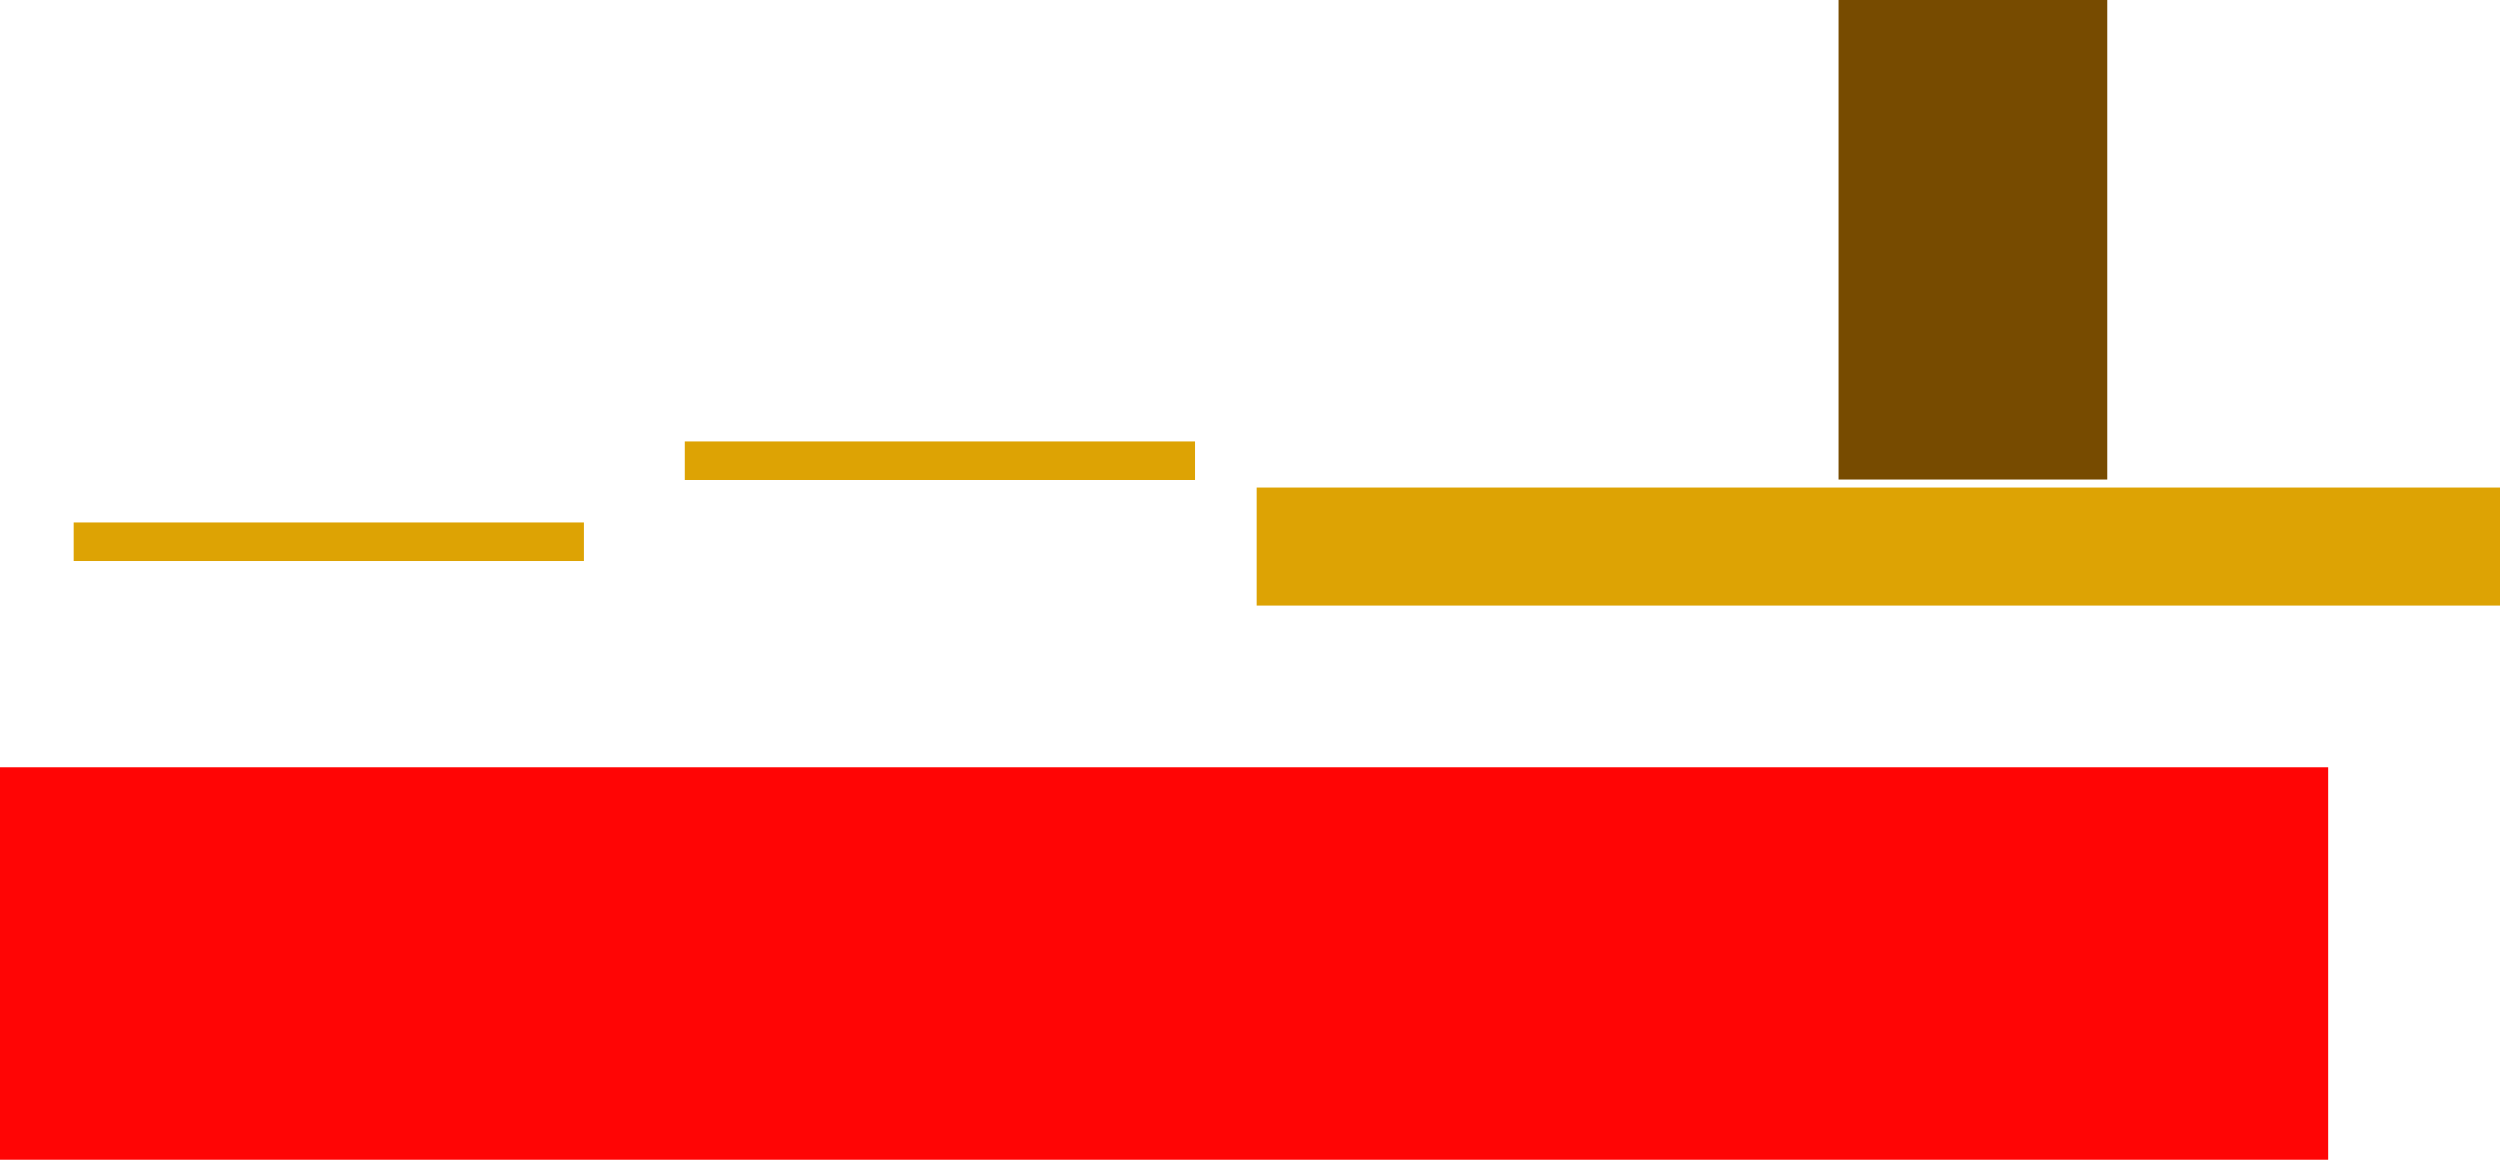 <svg version="1.1" xmlns="http://www.w3.org/2000/svg" xmlns:xlink="http://www.w3.org/1999/xlink" width="847.23" height="393.025" viewBox="0,0,847.23,393.025"><g transform="translate(42.969,-67.904)"><g stroke="none" stroke-width="0" stroke-miterlimit="10"><path d="M-42.969,460.929v-133h789v133z" fill="#ff0505"/><path d="M382.904,273.128v-40h421.357v40z" fill="#dda304"/><path d="M189.099,230.57v-13.065h172.917v13.065z" fill="#dda304"/><path d="M-18.002,258.026v-13.065h172.917v13.065z" fill="#dda304"/><path d="M580.101,230.415v-162.511h91.065v162.511z" fill="#774b00"/></g></g></svg>